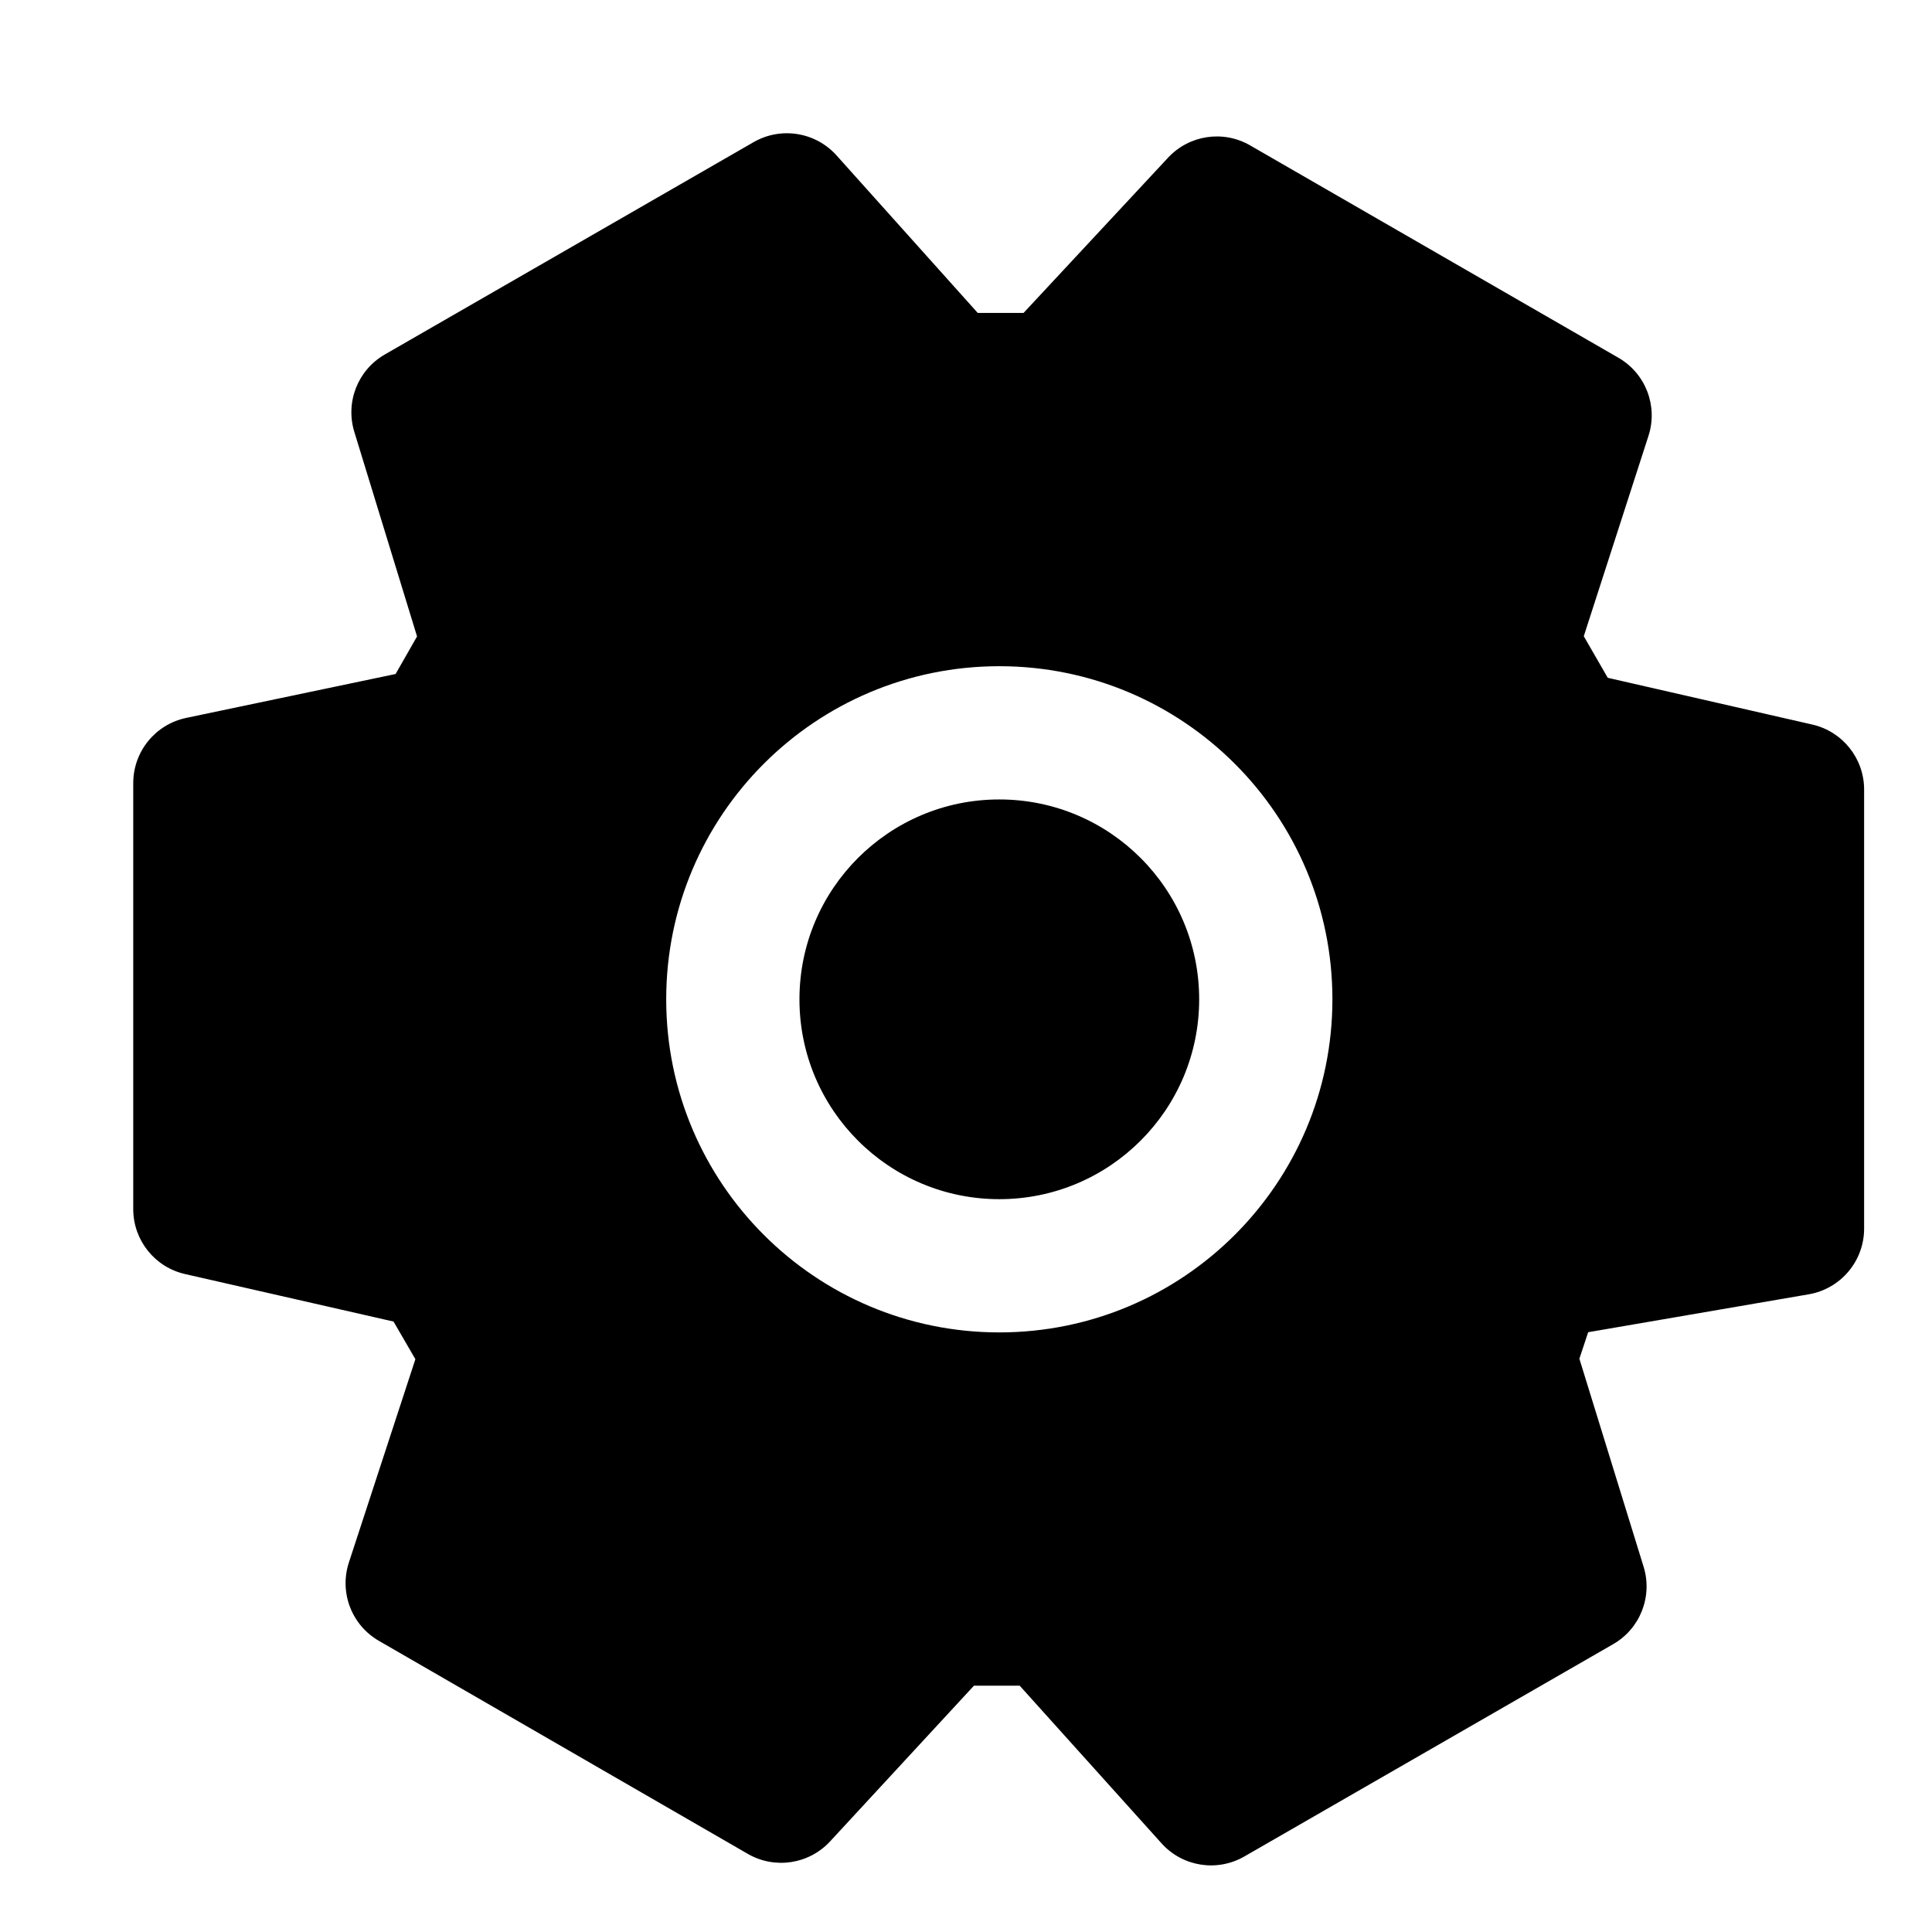 <svg width="29" height="29" viewBox="0 0 29 29" fill="none" xmlns="http://www.w3.org/2000/svg">
<path fill-rule="evenodd" clip-rule="evenodd" d="M11.313 2.133C11.723 1.898 12.241 1.981 12.557 2.333L14.676 4.697H15.364L17.533 2.367C17.85 2.026 18.361 1.949 18.764 2.182L24.293 5.37C24.701 5.605 24.89 6.095 24.744 6.543L23.773 9.55L24.133 10.174L27.204 10.876C27.658 10.98 27.981 11.384 27.981 11.851V18.442C27.981 18.929 27.63 19.345 27.15 19.428L23.839 19.997L23.707 20.395L24.671 23.517C24.809 23.963 24.62 24.446 24.215 24.679L18.677 27.867C18.268 28.102 17.75 28.02 17.435 27.669L15.306 25.303H14.619L12.46 27.64C12.143 27.983 11.63 28.061 11.226 27.828L5.688 24.63C5.278 24.394 5.09 23.903 5.237 23.453L6.235 20.402L5.907 19.837L2.778 19.124C2.323 19.021 2 18.616 2 18.149V11.755C2 11.281 2.332 10.873 2.795 10.776L5.938 10.117L6.26 9.553L5.318 6.481C5.182 6.035 5.371 5.554 5.776 5.321L11.313 2.133ZM12 15C12 13.343 13.343 12 15 12C16.657 12 18 13.343 18 15C18 16.657 16.657 18 15 18C13.343 18 12 16.657 12 15ZM15 10C12.239 10 10 12.239 10 15C10 17.761 12.239 20 15 20C17.761 20 20 17.761 20 15C20 12.239 17.761 10 15 10Z" fill="black"/>
</svg>
